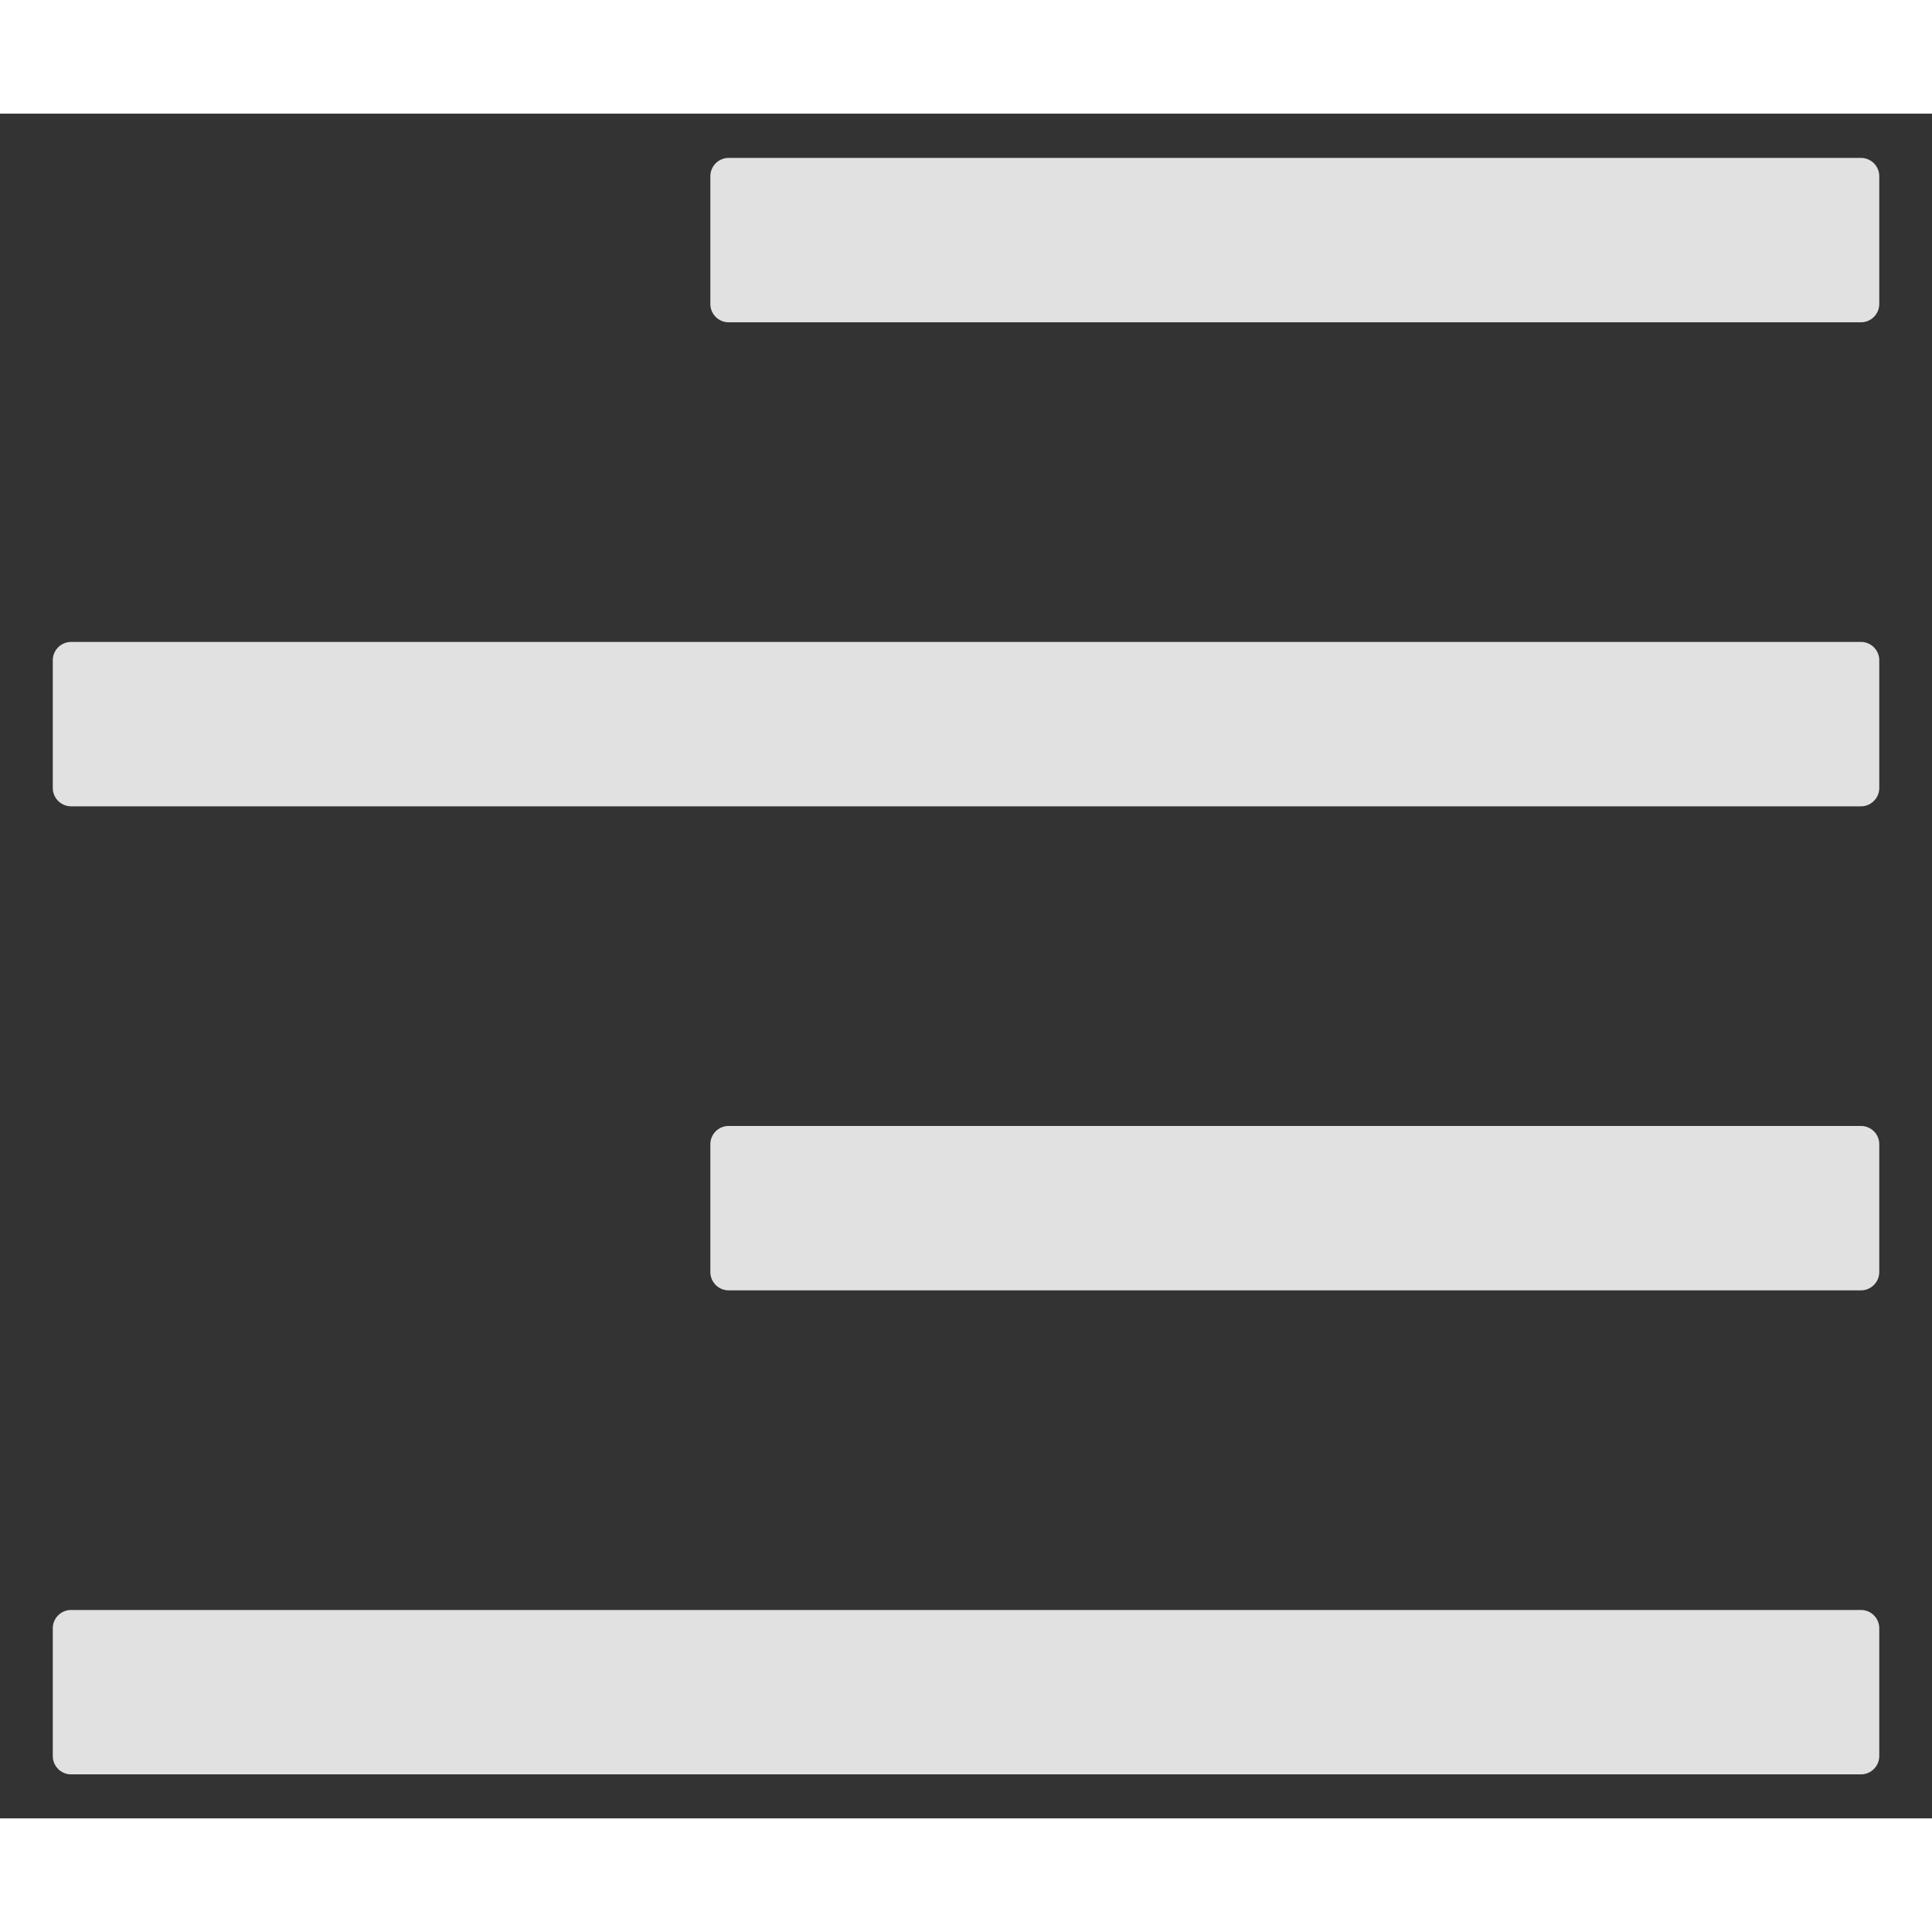 <svg width="15" height="15" viewBox="0 0 34 30" fill="none" xmlns="http://www.w3.org/2000/svg">
<rect x="0" y="0" width="34" height="30" fill="#333333" stroke="none"/>
<path d="M32.751 0.779H12.822C12.645 0.779 12.501 0.924 12.501 1.101V3.351C12.501 3.527 12.645 3.672 12.822 3.672H32.751C32.927 3.672 33.072 3.527 33.072 3.351V1.101C33.072 0.924 32.927 0.779 32.751 0.779ZM32.751 17.815H12.822C12.645 17.815 12.501 17.959 12.501 18.136V20.386C12.501 20.563 12.645 20.708 12.822 20.708H32.751C32.927 20.708 33.072 20.563 33.072 20.386V18.136C33.072 17.959 32.927 17.815 32.751 17.815ZM32.751 26.333H1.251C1.074 26.333 0.929 26.477 0.929 26.654V28.904C0.929 29.081 1.074 29.226 1.251 29.226H32.751C32.927 29.226 33.072 29.081 33.072 28.904V26.654C33.072 26.477 32.927 26.333 32.751 26.333ZM32.751 9.297H1.251C1.074 9.297 0.929 9.442 0.929 9.618V11.868C0.929 12.045 1.074 12.19 1.251 12.19H32.751C32.927 12.19 33.072 12.045 33.072 11.868V9.618C33.072 9.442 32.927 9.297 32.751 9.297Z" fill="white" fill-opacity="0.85"/>
</svg>
